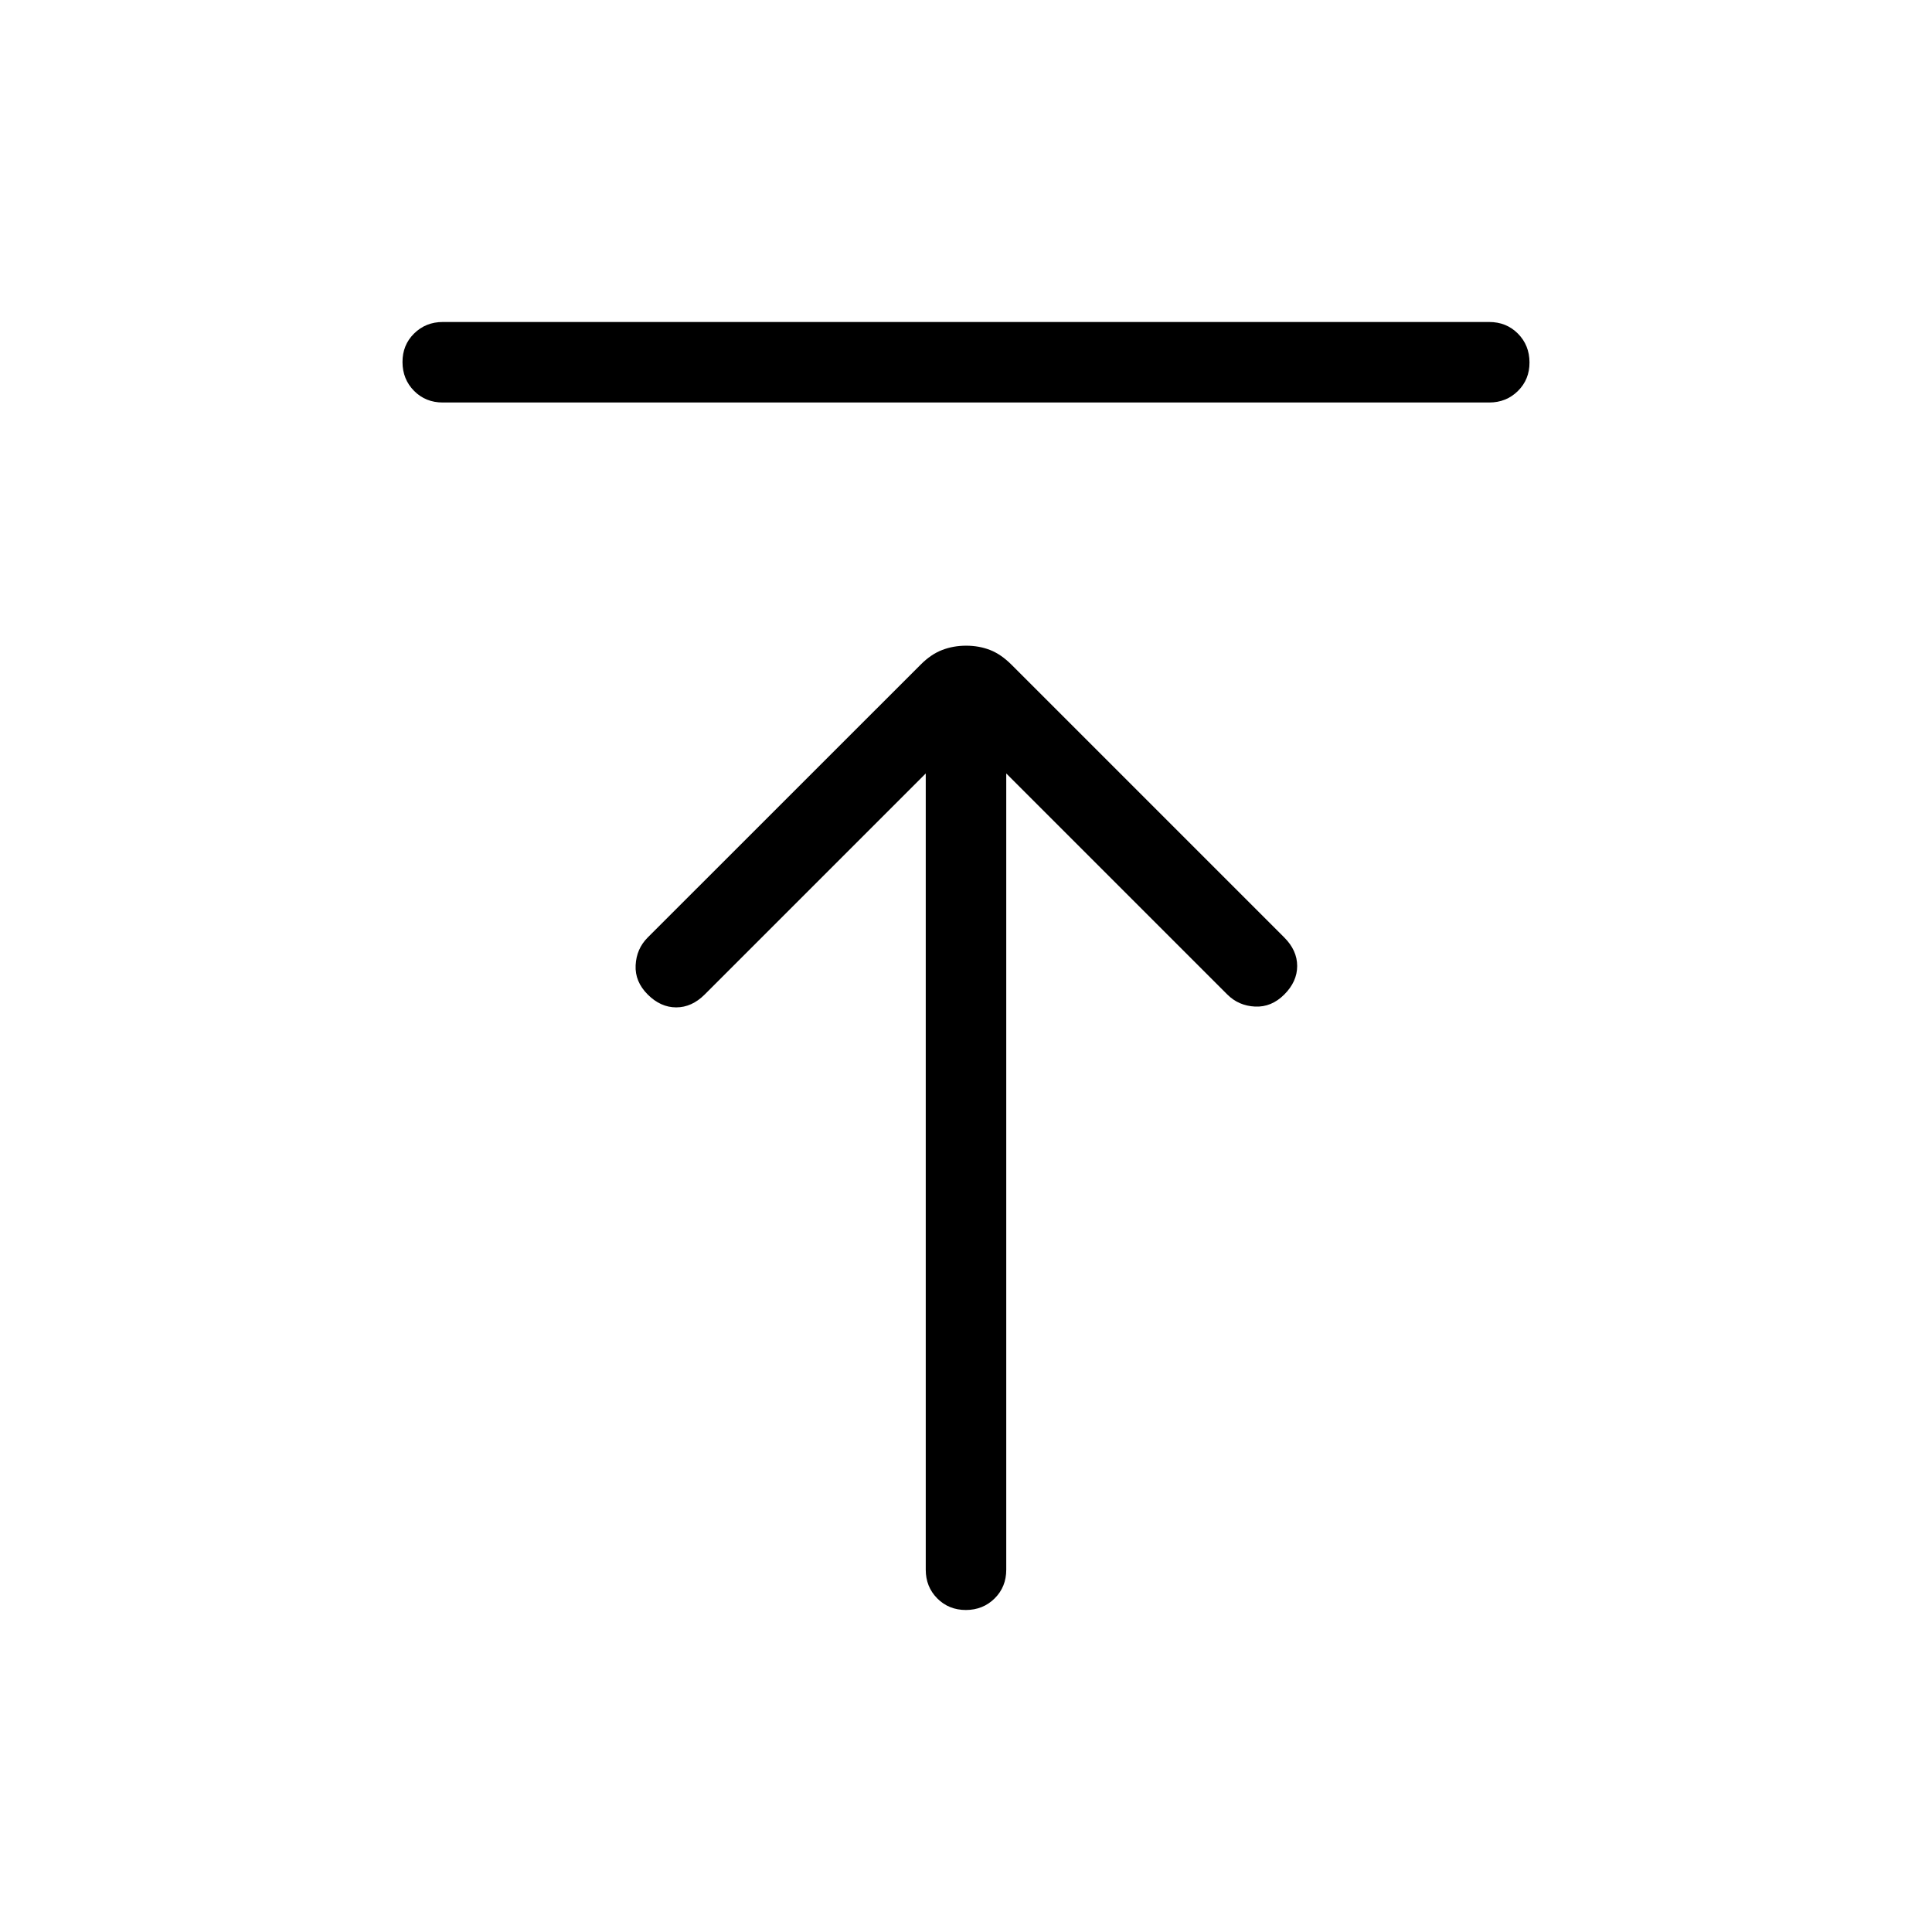 <svg xmlns="http://www.w3.org/2000/svg" xmlns:xlink="http://www.w3.org/1999/xlink" width="24" height="24" viewBox="0 0 24 24"><path fill="currentColor" d="M5.5 5q-.213 0-.356-.144T5 4.499t.144-.356T5.5 4h13q.213 0 .356.144t.144.357t-.144.356T18.5 5zM12 20q-.214 0-.357-.144T11.5 19.5V9.608l-2.746 2.746q-.16.16-.354.16t-.354-.16t-.15-.363q.01-.205.15-.345l3.389-3.388q.13-.131.27-.184q.138-.053.297-.053t.296.053t.268.184l3.388 3.388q.16.16.16.354t-.16.354t-.364.15t-.344-.15L12.5 9.608V19.5q0 .213-.144.356t-.357.144"/></svg>